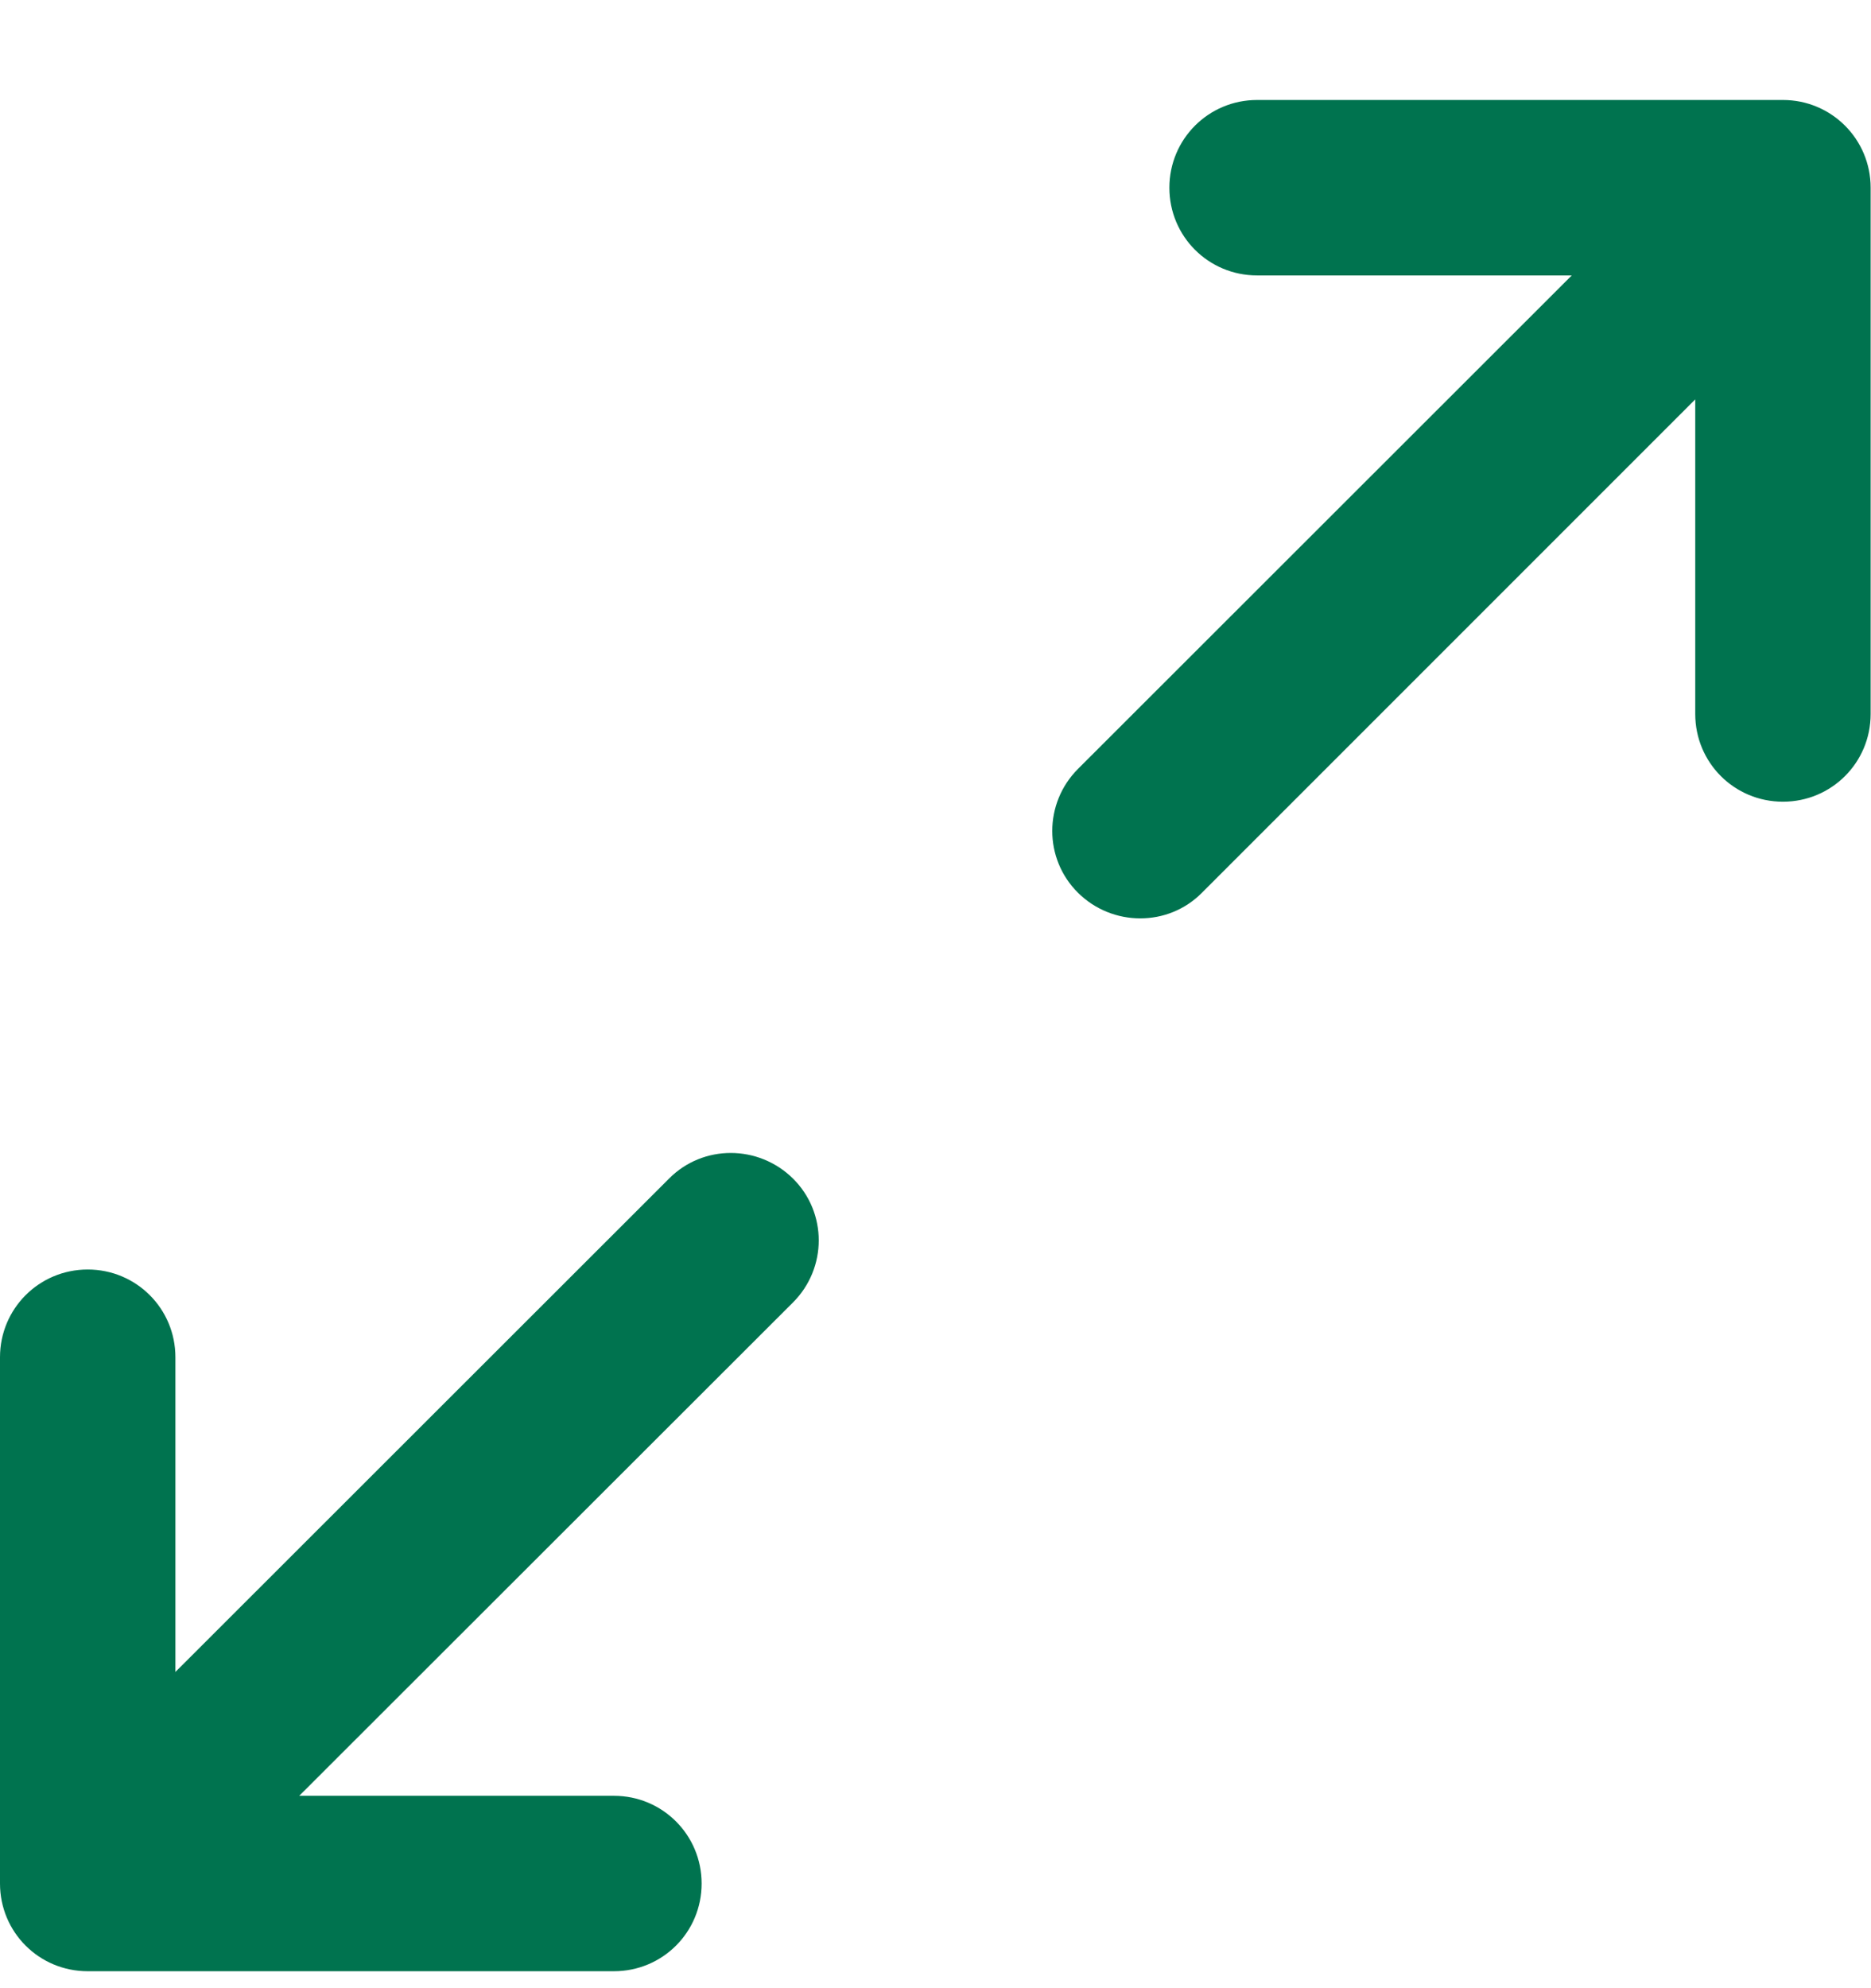 <svg width="16" height="17" viewBox="0 0 16 17" fill="none" xmlns="http://www.w3.org/2000/svg">
<path d="M9.219 6.574C8.925 6.868 8.925 7.343 9.219 7.634C9.512 7.924 9.988 7.927 10.278 7.634L14.497 3.415V6.105C14.497 6.521 14.831 6.855 15.247 6.855C15.662 6.855 15.997 6.521 15.997 6.105V1.605C15.997 1.19 15.662 0.855 15.247 0.855H10.75C10.334 0.855 10 1.19 10 1.605C10 2.021 10.334 2.355 10.75 2.355H13.441L9.219 6.574ZM6.781 11.137C7.075 10.843 7.075 10.368 6.781 10.077C6.487 9.787 6.013 9.784 5.722 10.077L1.5 14.296V11.605C1.5 11.19 1.166 10.855 0.75 10.855C0.334 10.855 0 11.19 0 11.605V16.105C0 16.521 0.334 16.855 0.75 16.855H5.25C5.666 16.855 6 16.521 6 16.105C6 15.69 5.666 15.355 5.25 15.355H2.559L6.781 11.137Z" fill="#00734F"/>
</svg>

